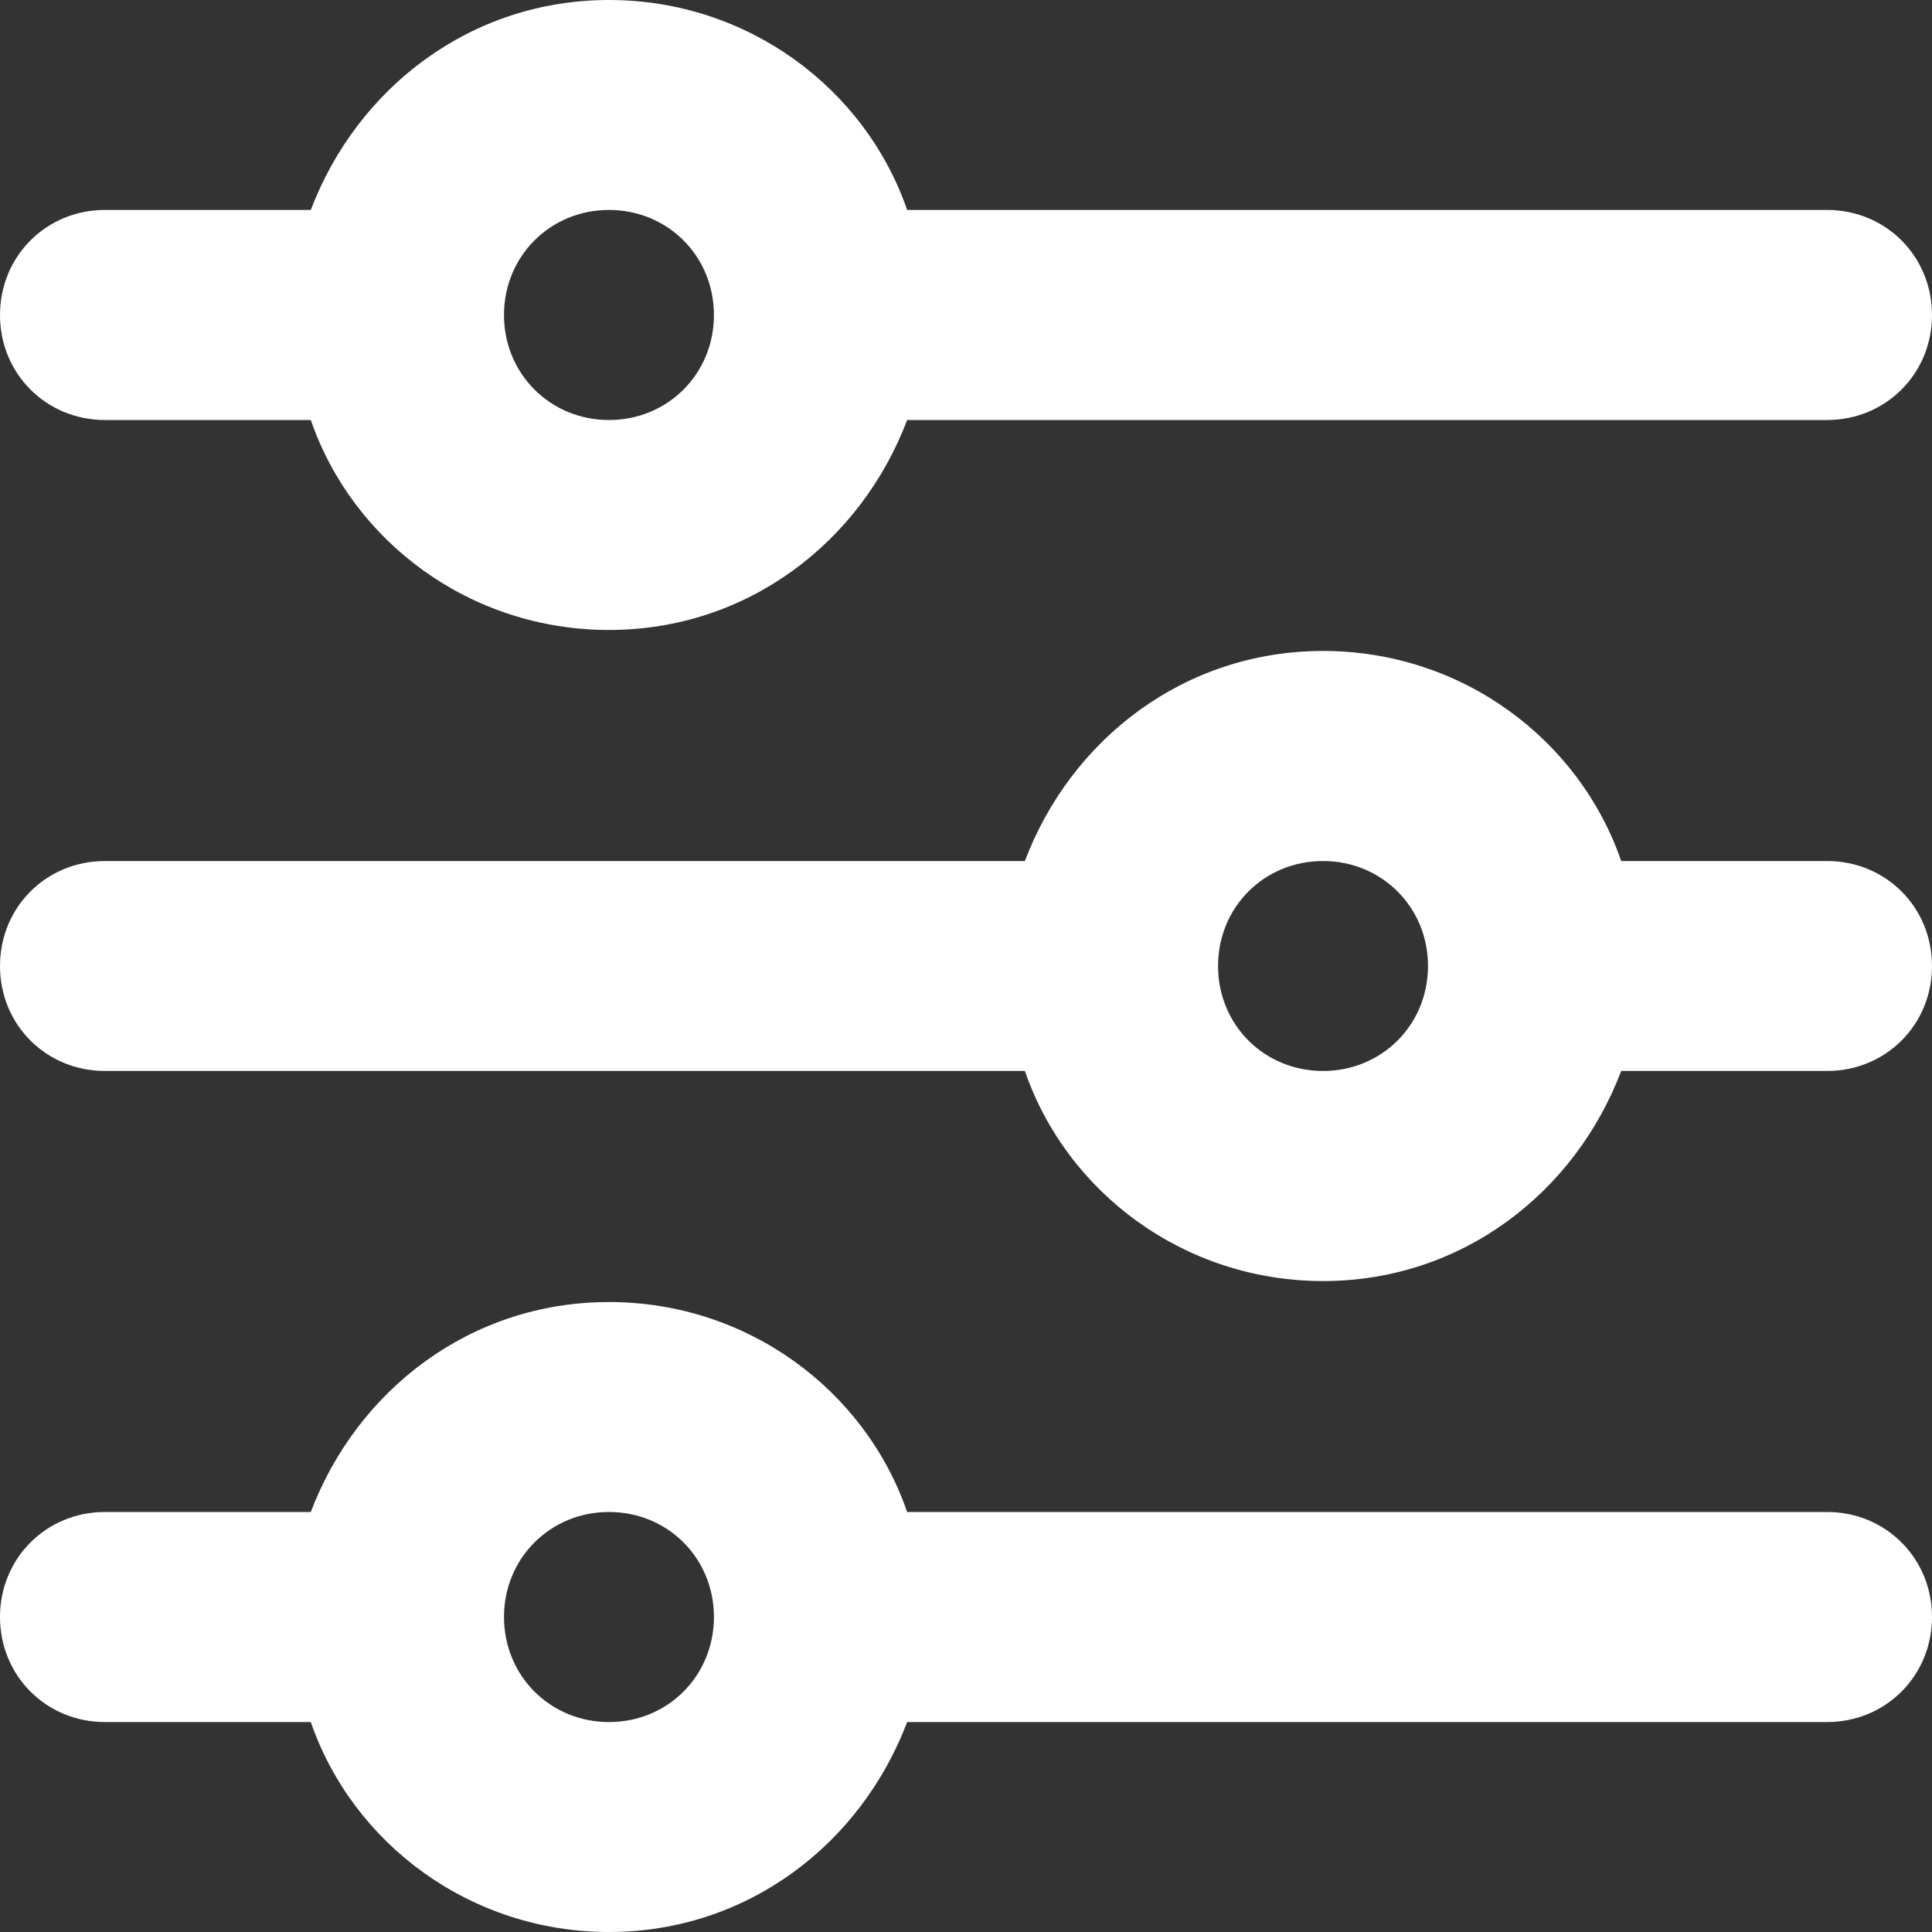 <svg width="15" height="15" viewBox="0 0 15 15" fill="none" xmlns="http://www.w3.org/2000/svg">
<rect x="0" y="0" width="15" height="15" fill="#333333" stroke="none"/>
<path d="M14.185 1.63H7.043C6.717 0.685 5.804 0 4.728 0C3.652 0 2.772 0.685 2.413 1.63H0.815C0.359 1.63 0 1.989 0 2.446C0 2.902 0.359 3.261 0.815 3.261H2.413C2.739 4.207 3.652 4.891 4.728 4.891C5.804 4.891 6.685 4.207 7.043 3.261H14.185C14.641 3.261 15 2.902 15 2.446C15 1.989 14.641 1.63 14.185 1.63ZM4.728 3.261C4.272 3.261 3.913 2.902 3.913 2.446C3.913 1.989 4.272 1.63 4.728 1.63C5.185 1.63 5.543 1.989 5.543 2.446C5.543 2.902 5.185 3.261 4.728 3.261ZM0 7.5C0 7.957 0.359 8.315 0.815 8.315H7.957C8.283 9.261 9.196 9.946 10.272 9.946C11.348 9.946 12.228 9.261 12.587 8.315H14.185C14.641 8.315 15 7.957 15 7.5C15 7.043 14.641 6.685 14.185 6.685H12.587C12.261 5.739 11.348 5.054 10.272 5.054C9.196 5.054 8.315 5.739 7.957 6.685H0.815C0.359 6.685 0 7.043 0 7.5ZM9.457 7.5C9.457 7.043 9.815 6.685 10.272 6.685C10.728 6.685 11.087 7.043 11.087 7.5C11.087 7.957 10.728 8.315 10.272 8.315C9.815 8.315 9.457 7.957 9.457 7.5ZM14.185 11.739H7.043C6.717 10.793 5.804 10.109 4.728 10.109C3.652 10.109 2.772 10.793 2.413 11.739H0.815C0.359 11.739 0 12.098 0 12.554C0 13.011 0.359 13.37 0.815 13.37H2.413C2.739 14.315 3.652 15 4.728 15C5.804 15 6.685 14.315 7.043 13.37H14.185C14.641 13.37 15 13.011 15 12.554C15 12.098 14.641 11.739 14.185 11.739ZM4.728 13.37C4.272 13.37 3.913 13.011 3.913 12.554C3.913 12.098 4.272 11.739 4.728 11.739C5.185 11.739 5.543 12.098 5.543 12.554C5.543 13.011 5.185 13.37 4.728 13.37Z" fill="white"/>
</svg>
